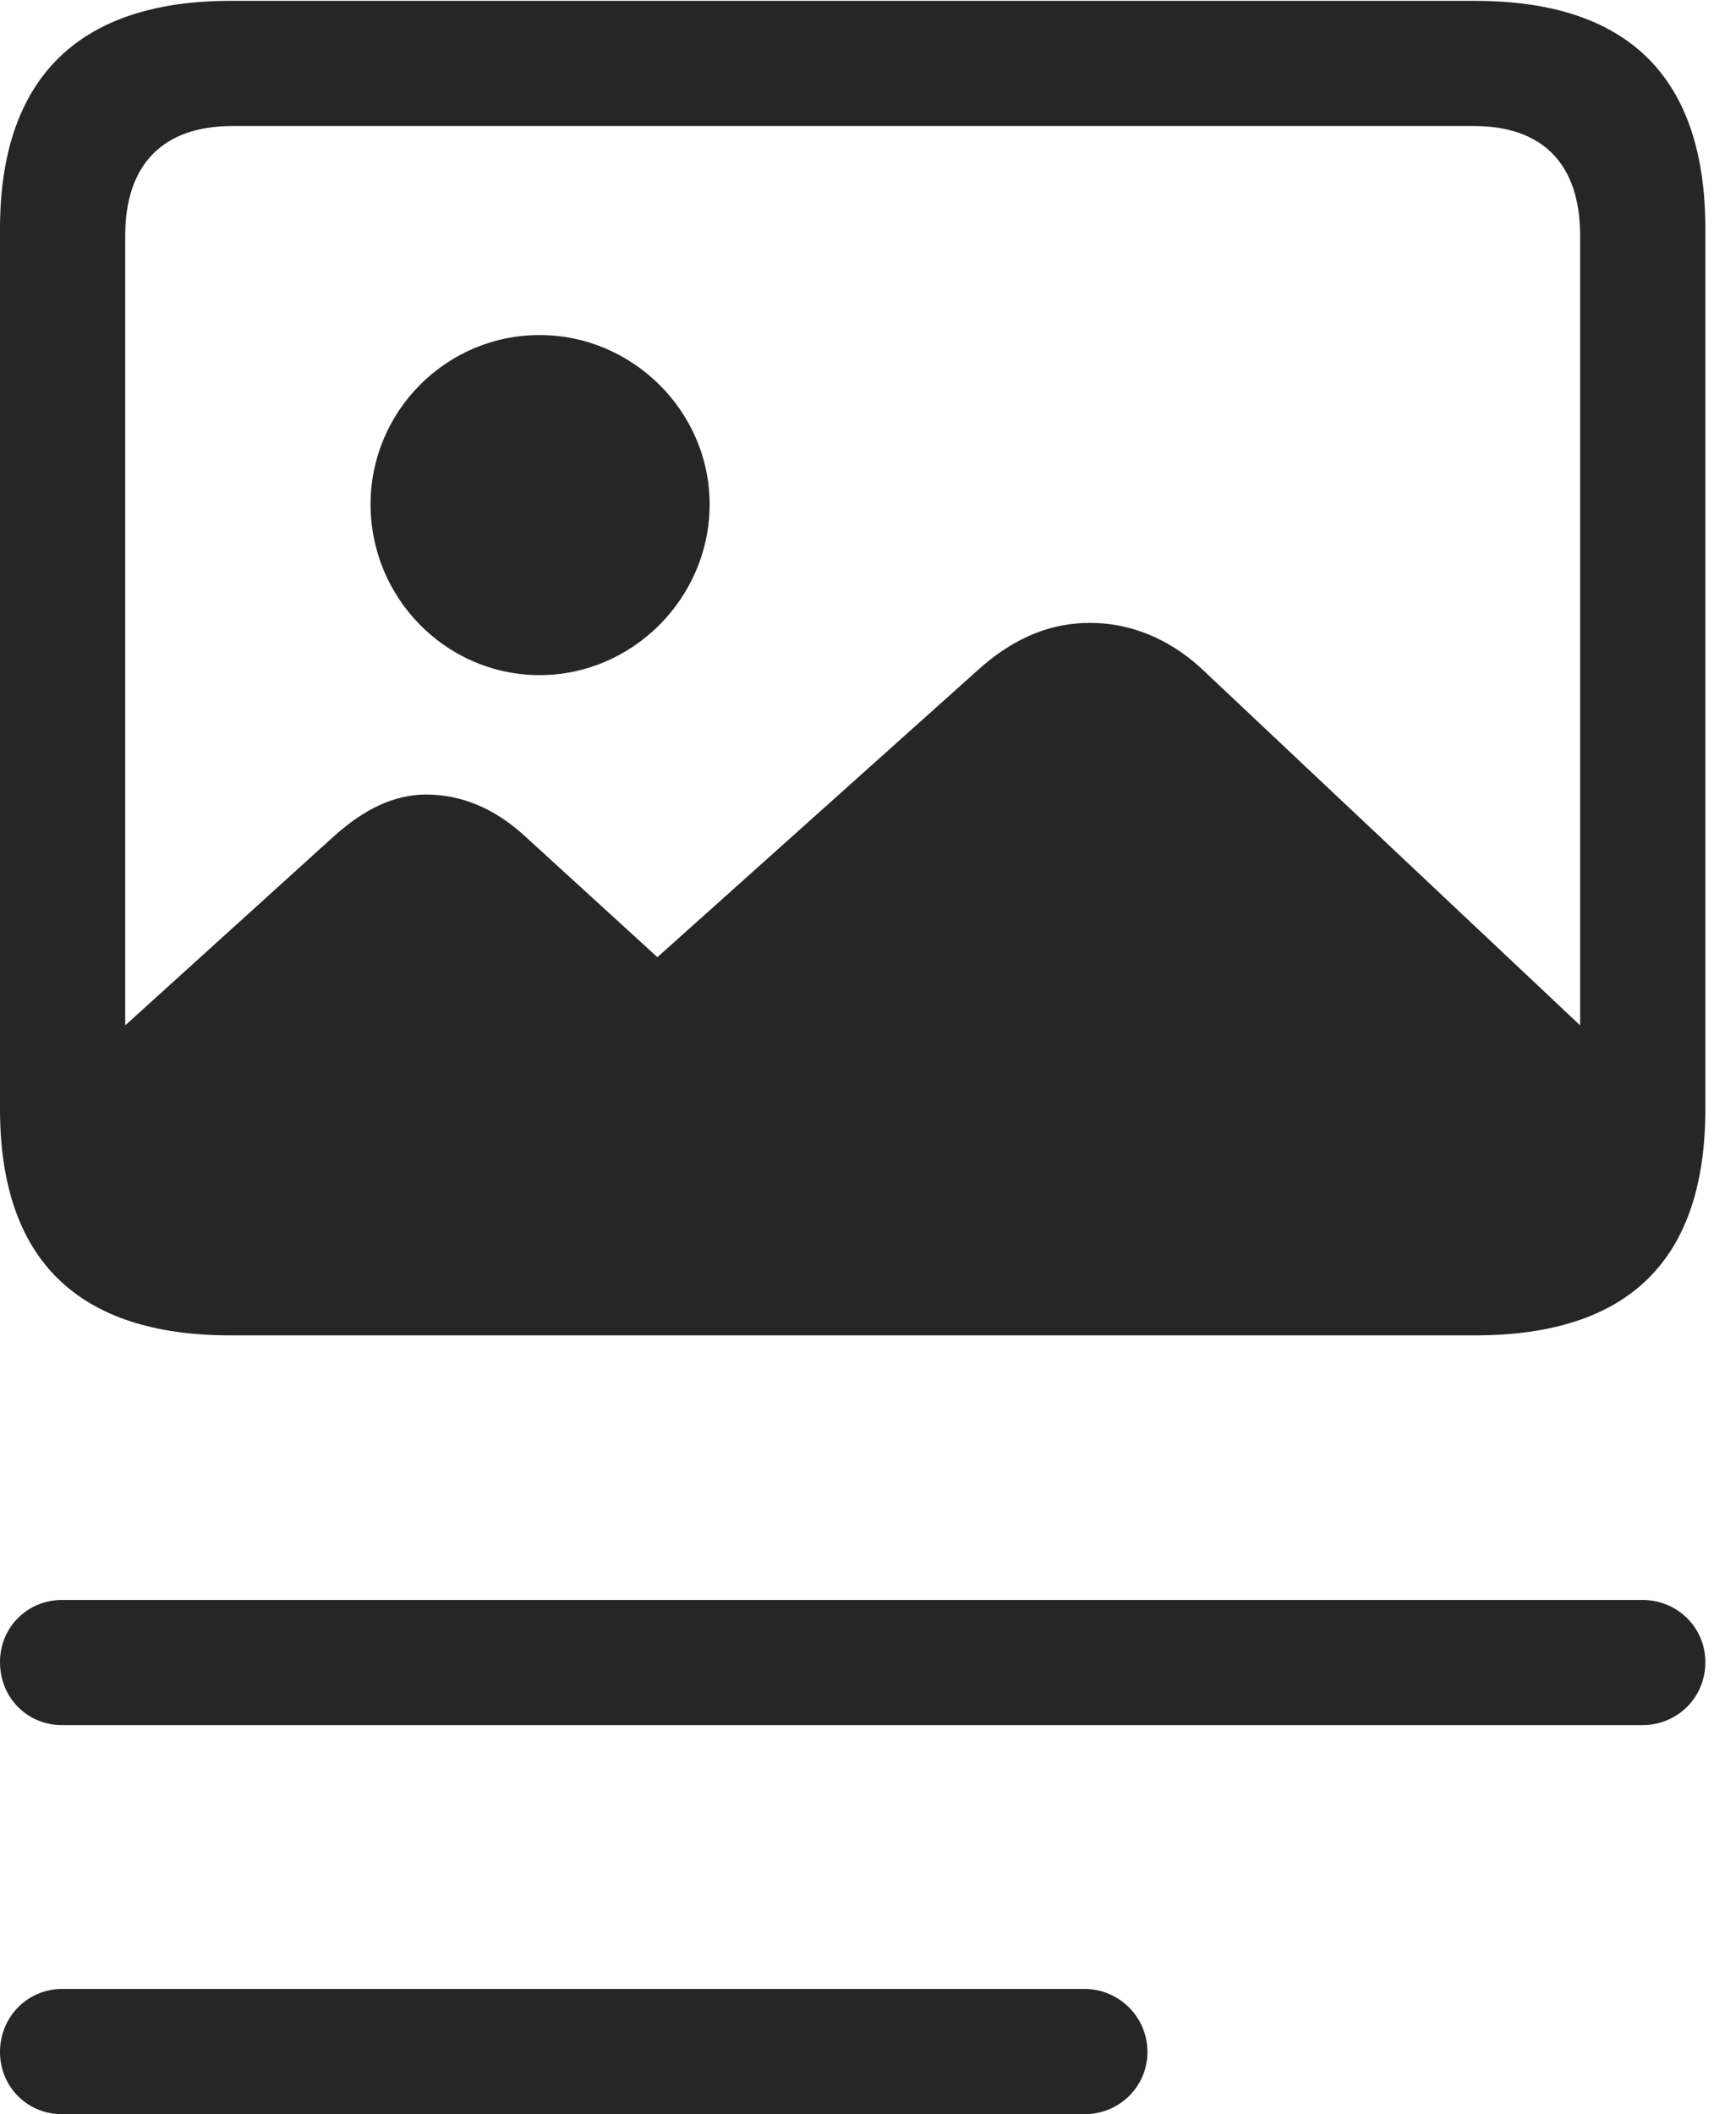 <?xml version="1.0" encoding="UTF-8"?>
<!--Generator: Apple Native CoreSVG 232.5-->
<!DOCTYPE svg
PUBLIC "-//W3C//DTD SVG 1.1//EN"
       "http://www.w3.org/Graphics/SVG/1.1/DTD/svg11.dtd">
<svg version="1.1" xmlns="http://www.w3.org/2000/svg" xmlns:xlink="http://www.w3.org/1999/xlink" width="20.449" height="24.893">
 <g>
  <rect height="24.893" opacity="0" width="20.449" x="0" y="0"/>
  <path d="M0.732 20.312L19.346 20.312C19.756 20.312 20.088 19.99 20.088 19.57C20.088 19.16 19.756 18.838 19.346 18.838L0.732 18.838C0.322 18.838 0 19.16 0 19.57C0 19.99 0.322 20.312 0.732 20.312ZM0.732 24.893L12.773 24.893C13.184 24.893 13.516 24.57 13.516 24.16C13.516 23.75 13.184 23.418 12.773 23.418L0.732 23.418C0.322 23.418 0 23.75 0 24.16C0 24.57 0.322 24.893 0.732 24.893Z" fill="#000000" fill-opacity="0.85"/>
  <path d="M2.715 15.723L17.373 15.723C19.189 15.723 20.088 14.834 20.088 13.057L20.088 2.695C20.088 0.918 19.189 0.01 17.373 0.01L2.715 0.01C0.918 0.01 0 0.928 0 2.695L0 13.057C0 14.824 0.908 15.723 2.715 15.723ZM2.734 14.238C1.914 14.238 1.475 13.809 1.475 12.969L1.475 2.773C1.475 1.943 1.914 1.484 2.734 1.484L17.363 1.484C18.174 1.484 18.613 1.934 18.613 2.773L18.613 12.969C18.613 13.799 18.174 14.238 17.363 14.238ZM19.16 12.588L14.131 7.852C13.75 7.51 13.301 7.334 12.842 7.334C12.383 7.334 11.973 7.5 11.572 7.842L7.744 11.27L6.182 9.844C5.83 9.521 5.439 9.355 5.02 9.355C4.648 9.355 4.297 9.521 3.936 9.844L0.723 12.754C0.771 14.277 1.396 15.059 2.666 15.059L16.865 15.059C18.398 15.059 19.16 14.209 19.16 12.588Z" fill="#000000" fill-opacity="0.85"/>
  <path d="M6.357 7.949C7.451 7.949 8.359 7.041 8.359 5.938C8.359 4.844 7.451 3.945 6.357 3.945C5.254 3.945 4.365 4.844 4.365 5.938C4.365 7.041 5.254 7.949 6.357 7.949Z" fill="#000000" fill-opacity="0.85"/>
 </g>
</svg>
